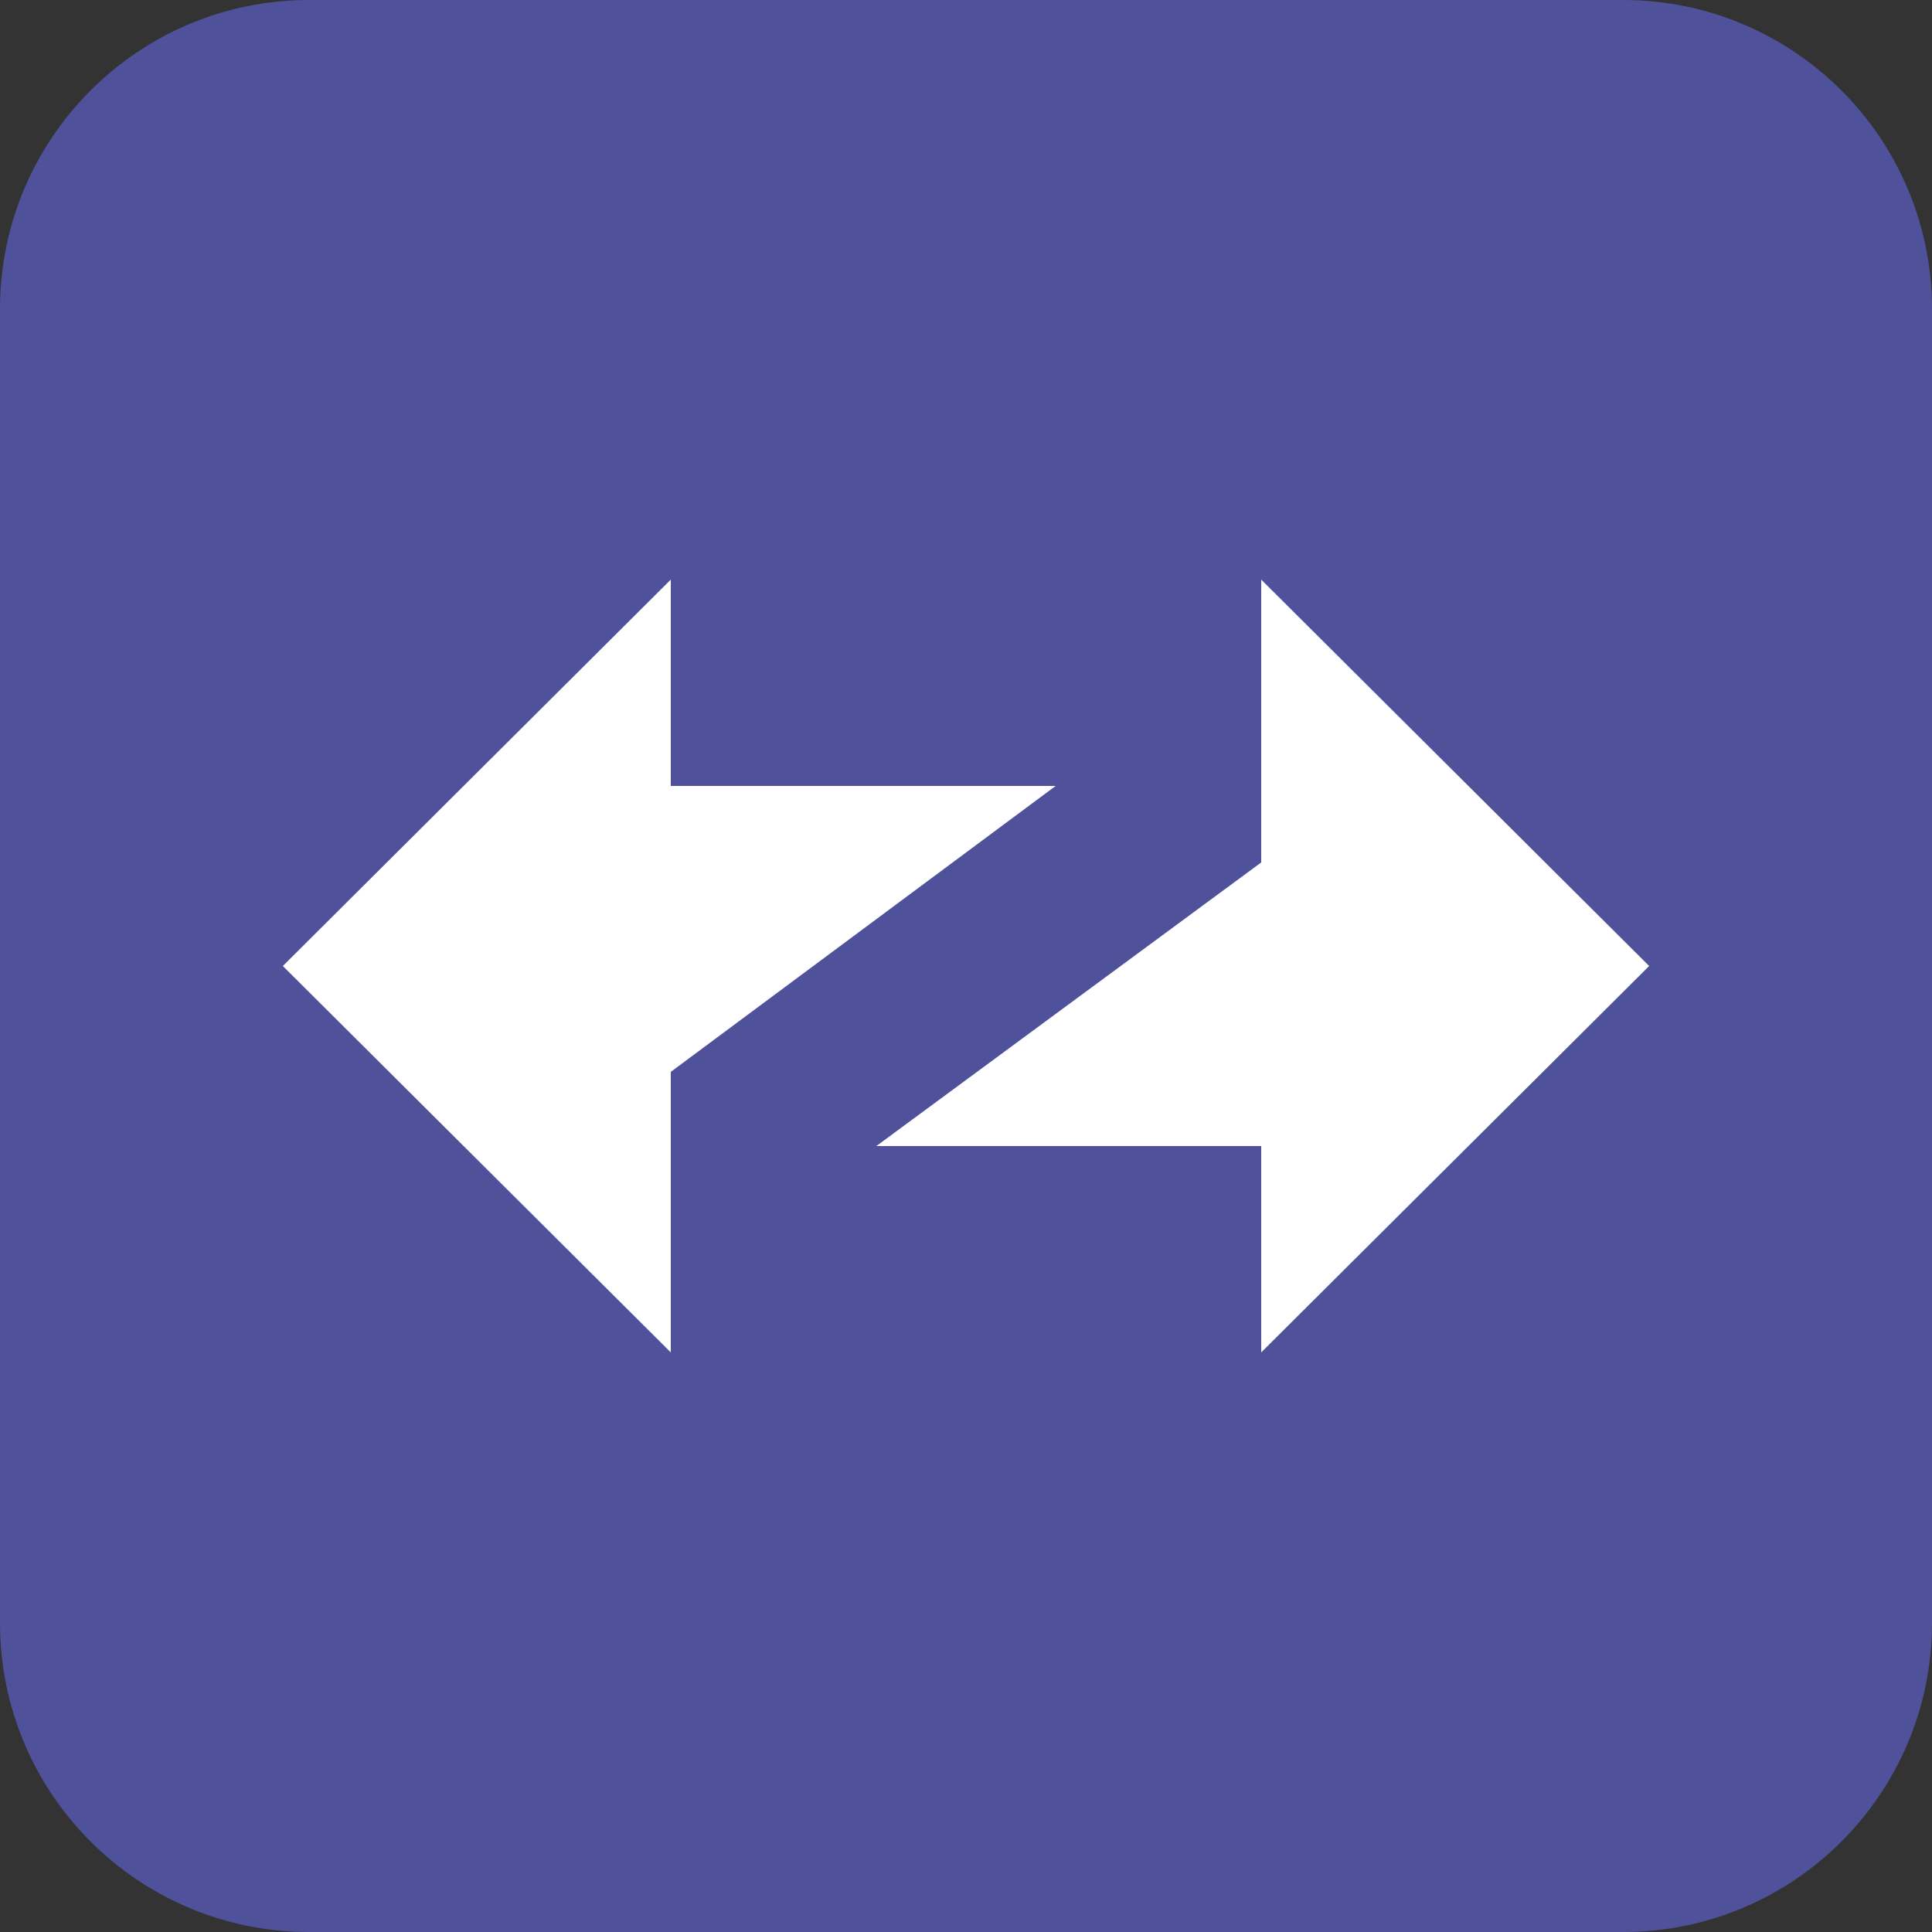 <?xml version="1.0" encoding="utf-8"?>
<!-- Generator: Adobe Illustrator 26.2.1, SVG Export Plug-In . SVG Version: 6.00 Build 0)  -->
<svg version="1.1" id="Layer_1" xmlns="http://www.w3.org/2000/svg" xmlns:xlink="http://www.w3.org/1999/xlink" x="0px" y="0px"
	 width="250px" height="250px" viewBox="0 0 250 250" enable-background="new 0 0 250 250" xml:space="preserve">
<rect x="0" y="0" width="250" height="250" fill="#333333" stroke="none"/>
<path fill="#4F529B" d="M40,0h170c22.1,0,40,17.9,40,40v170c0,22.1-17.9,40-40,40H40c-22.1,0-40-17.9-40-40V40C0,17.9,17.9,0,40,0z"
	/>
<path fill-rule="evenodd" clip-rule="evenodd" fill="#FFFFFF" d="M213.4,125l-50.2-50v36.6l-49.8,36.7l49.8,0V175L213.4,125z"/>
<path fill-rule="evenodd" clip-rule="evenodd" fill="#FFFFFF" d="M36.6,125l50.2,50v-36.3l49.8-37l-49.8,0V75L36.6,125z"/>
</svg>
